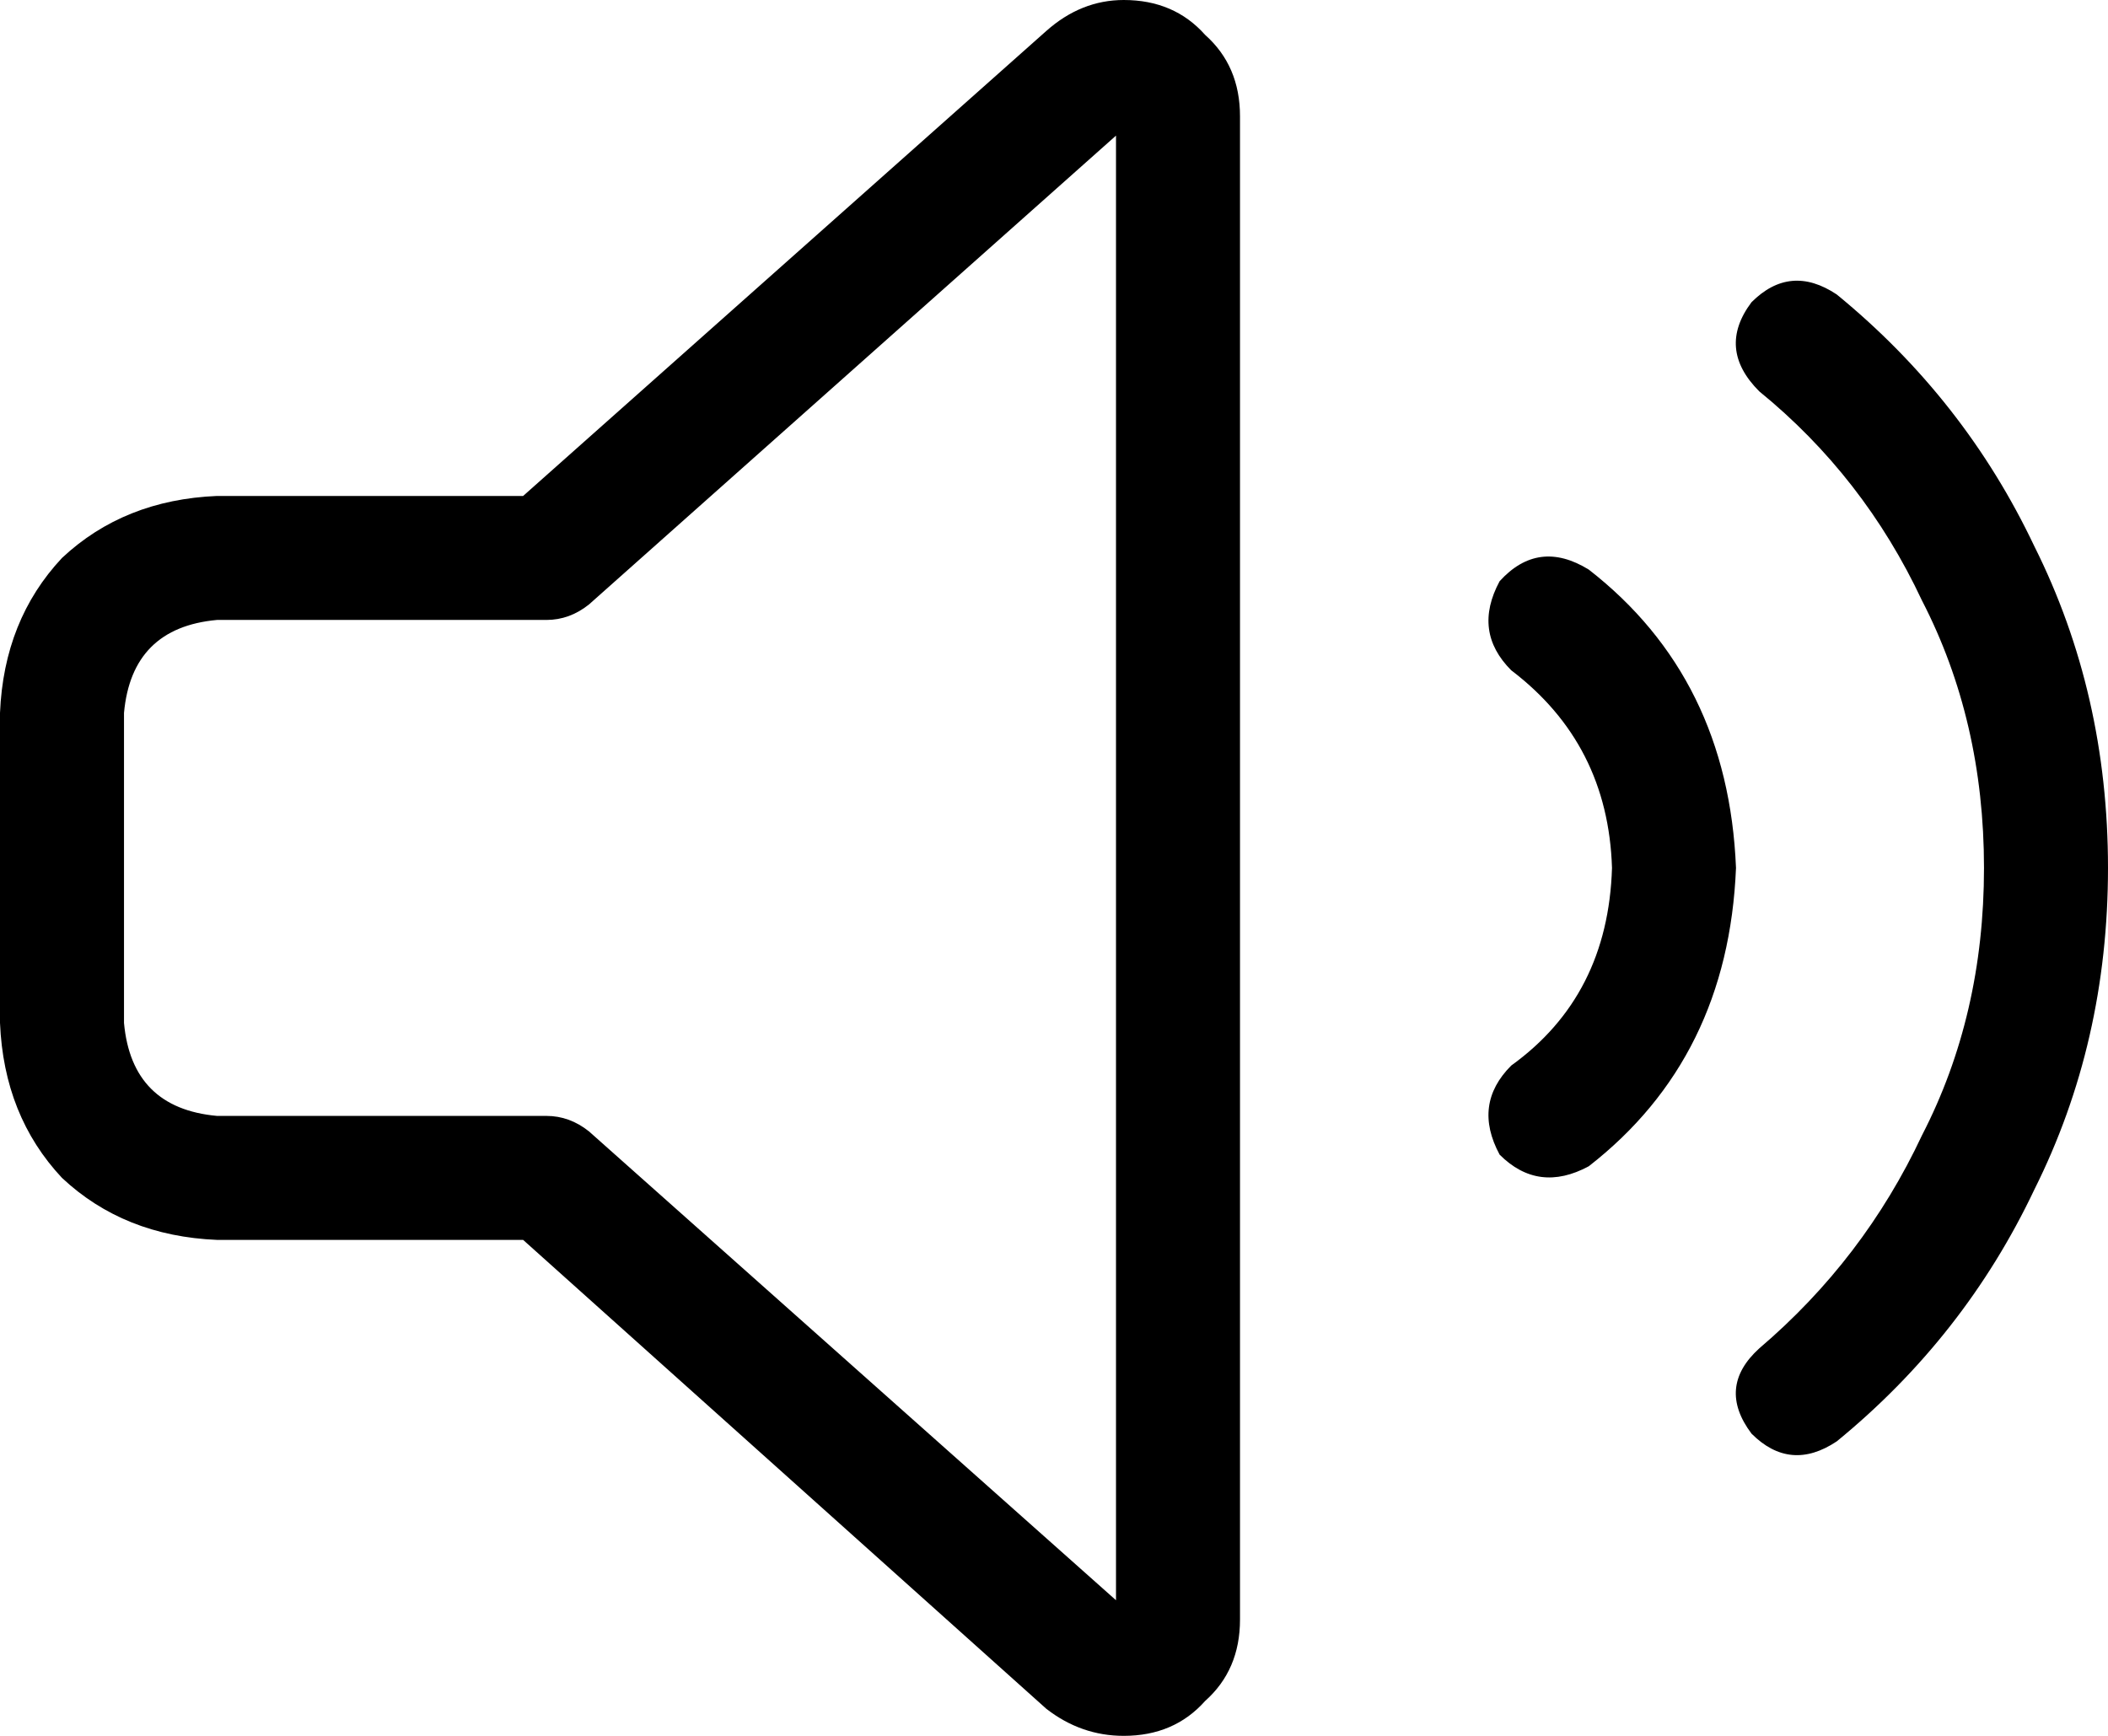 <svg xmlns="http://www.w3.org/2000/svg" viewBox="0 0 544 448">
    <path d="M 288 35 L 152 156 Q 147 160 141 160 L 56 160 Q 34 162 32 184 L 32 264 Q 34 286 56 288 L 141 288 Q 147 288 152 292 L 288 413 L 288 35 L 288 35 Z M 270 8 Q 279 0 290 0 Q 303 0 311 9 Q 320 17 320 30 L 320 418 Q 320 431 311 439 Q 303 448 290 448 Q 279 448 270 441 L 281 429 L 270 441 L 135 320 L 56 320 Q 32 319 16 304 Q 1 288 0 264 L 0 184 Q 1 160 16 144 Q 32 129 56 128 L 135 128 L 270 8 L 270 8 Z M 387 150 Q 397 139 410 147 Q 446 175 448 224 Q 446 273 410 301 Q 397 308 387 298 Q 380 285 390 275 Q 415 257 416 224 Q 415 192 390 173 Q 380 163 387 150 L 387 150 Z M 474 76 Q 507 103 525 141 L 525 141 Q 544 179 544 224 Q 544 269 525 307 Q 507 345 474 372 Q 462 380 452 370 Q 443 358 454 348 Q 481 325 496 293 Q 512 262 512 224 Q 512 186 496 155 Q 481 123 454 101 Q 443 90 452 78 Q 462 68 474 76 L 474 76 Z"/>
</svg>
